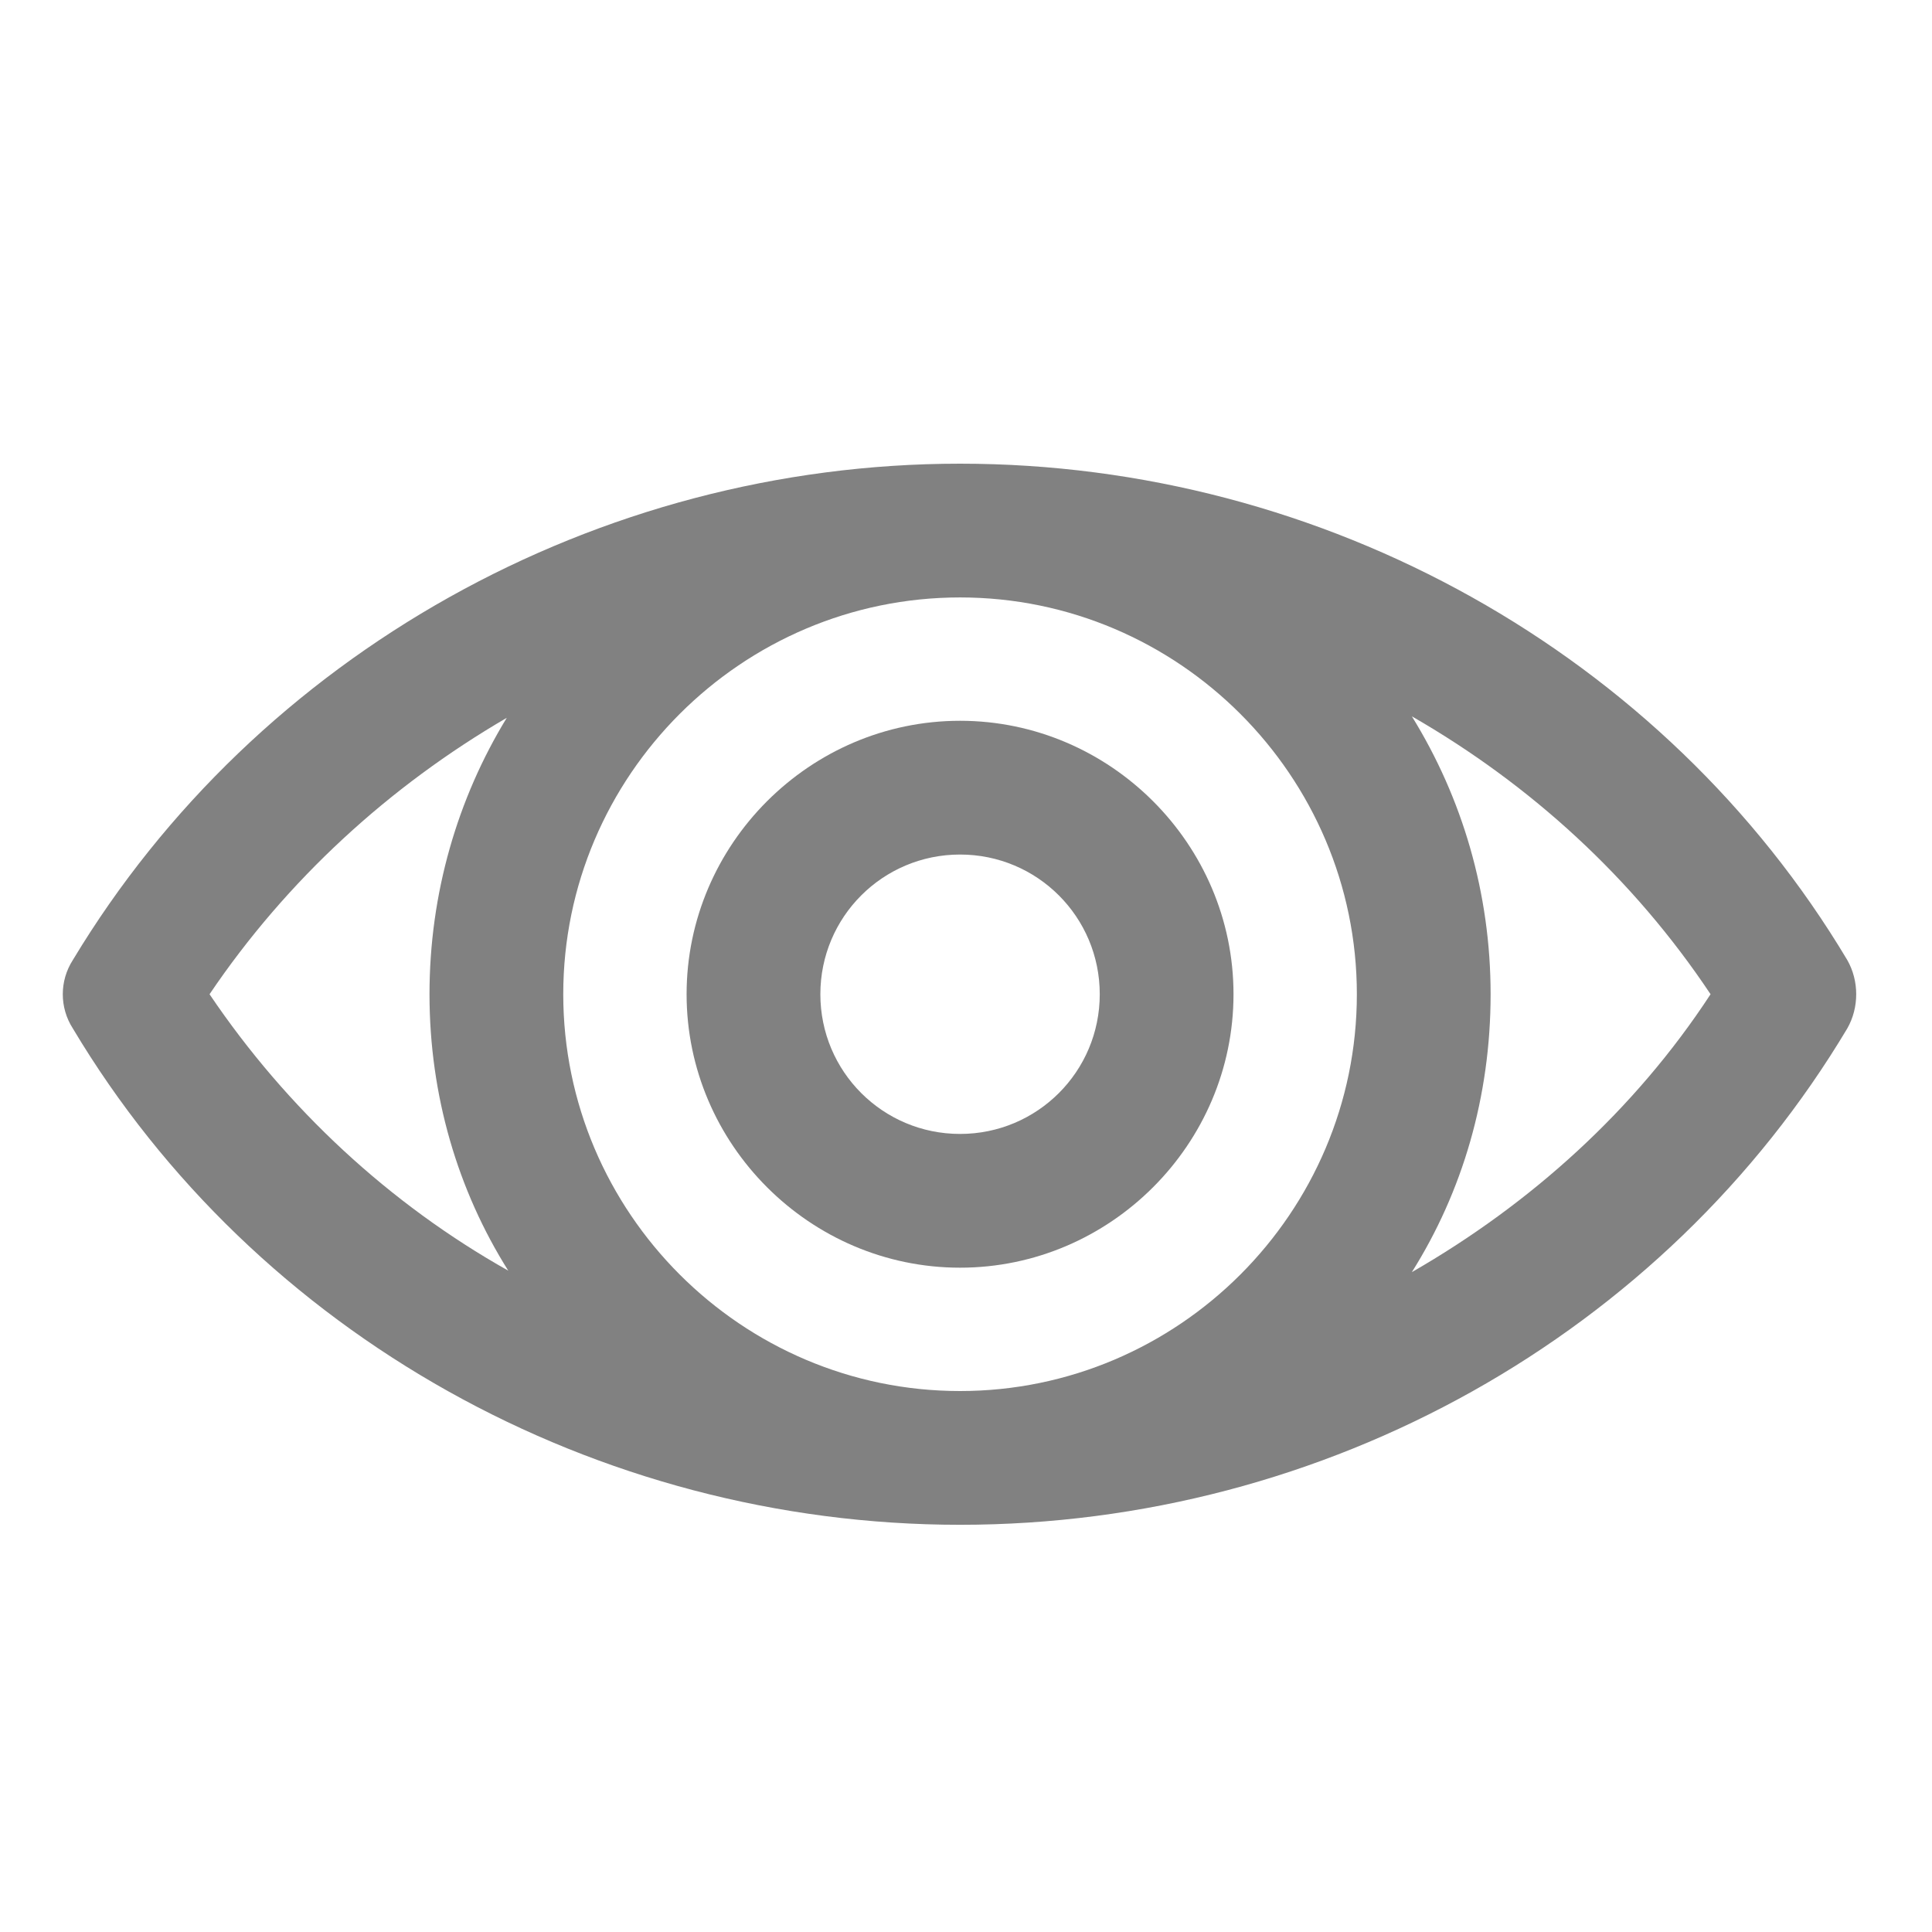 <?xml version="1.0" encoding="utf-8"?>
<!-- Generator: Adobe Illustrator 21.0.0, SVG Export Plug-In . SVG Version: 6.00 Build 0)  -->
<svg version="1.1" id="Layer_1" xmlns="http://www.w3.org/2000/svg" xmlns:xlink="http://www.w3.org/1999/xlink" x="0px" y="0px"
	 viewBox="0 0 130 130" style="enable-background:new 0 0 130 130;" xml:space="preserve">
<style type="text/css">
	.st0{fill:#818181;}
</style>
<g>
	<path class="st0" d="M124.3,64.6C112,44,89.1,31.2,64.6,31.2C40.2,31.2,17.3,44,4.9,64.6c-0.9,1.4-0.9,3.2,0,4.6
		c12.3,20.6,35.2,33.4,59.7,33.4c24.6,0,47.4-12.8,59.7-33.4C125.1,67.8,125.1,66,124.3,64.6z M91.3,66.9c0,14.7-12,26.7-26.7,26.7
		c-14.7,0-26.7-12-26.7-26.7c0-14.7,12-26.7,26.7-26.7C79.3,40.2,91.3,52.2,91.3,66.9z M14.1,66.9c5.2-7.7,12.1-14,20-18.6
		c-3.3,5.4-5.2,11.8-5.2,18.6c0,6.8,1.9,13.2,5.3,18.6C26.2,81,19.3,74.6,14.1,66.9z M95,85.6c3.4-5.4,5.3-11.8,5.3-18.7
		c0-6.8-1.9-13.2-5.3-18.7c8,4.6,14.9,10.9,20.1,18.7C110,74.7,103,81,95,85.6z"/>
	<path class="st0" d="M64.6,85.3C74.7,85.3,83,77,83,66.9c0-10.1-8.3-18.4-18.4-18.4c-10.1,0-18.4,8.3-18.4,18.4
		C46.2,77,54.5,85.3,64.6,85.3z M64.6,57.5c5.2,0,9.4,4.2,9.4,9.4c0,5.2-4.2,9.4-9.4,9.4s-9.4-4.2-9.4-9.4
		C55.2,61.7,59.4,57.5,64.6,57.5z"/>
</g>
</svg>
